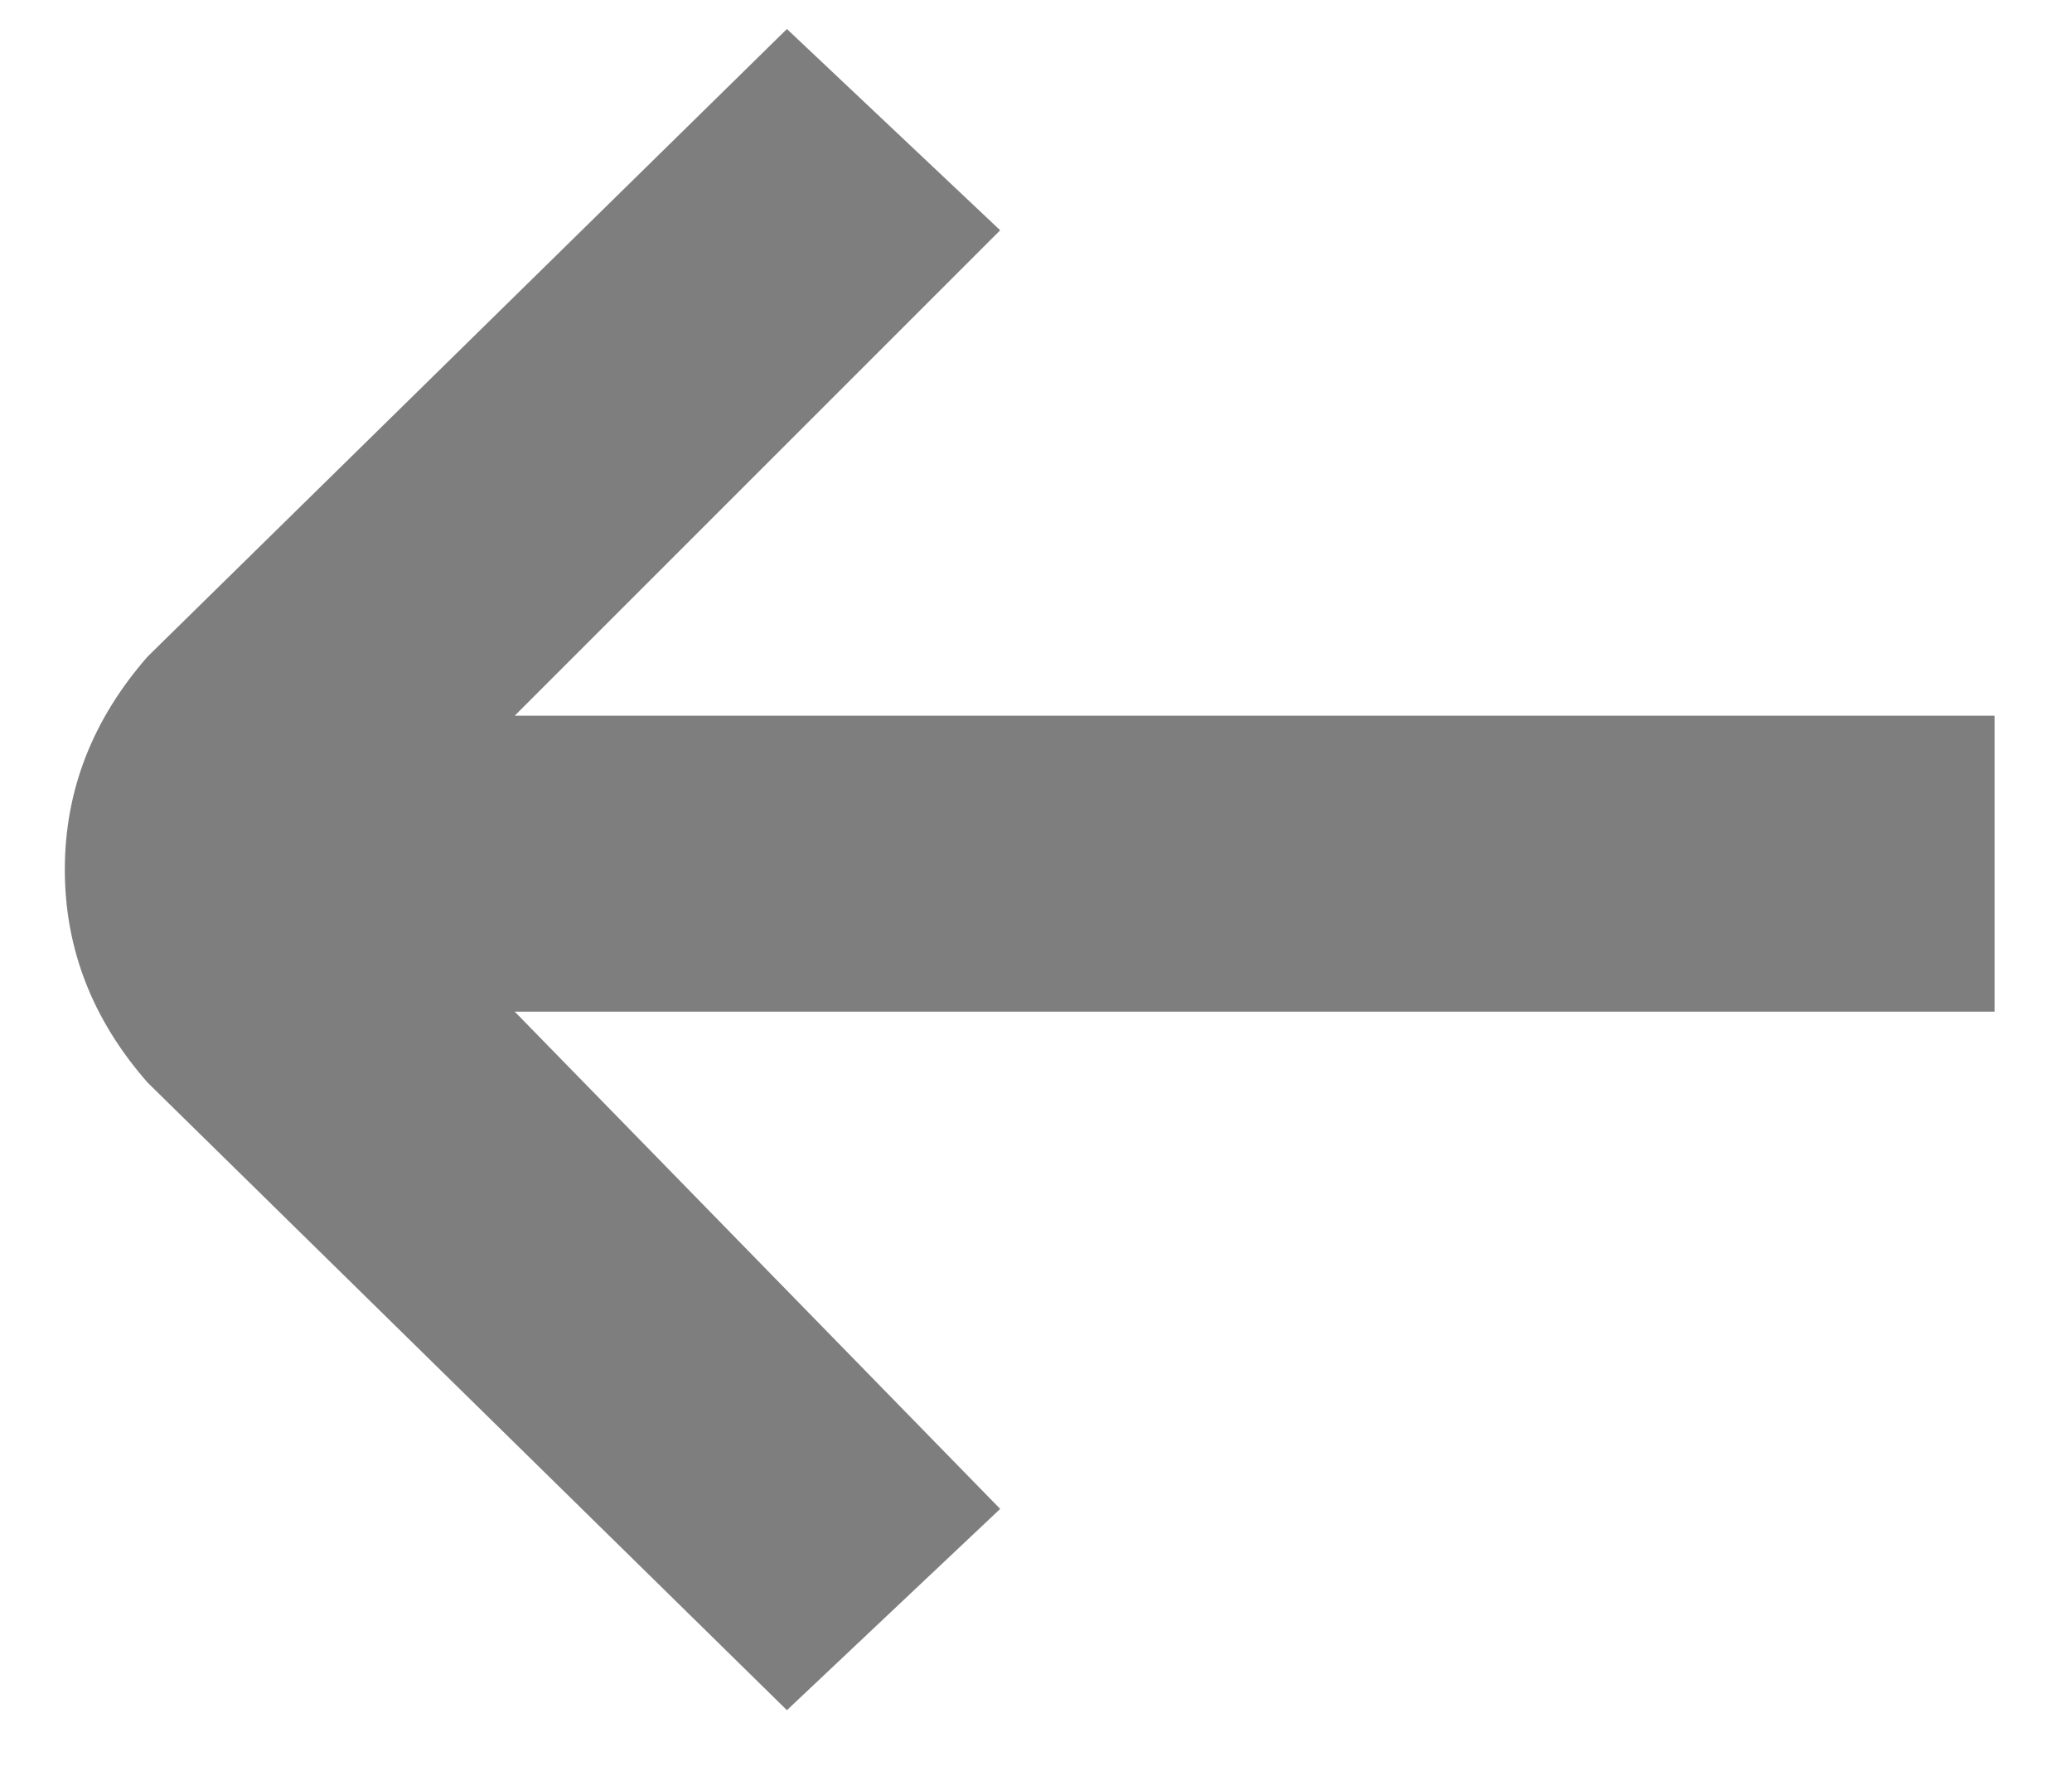 <svg width="14" height="12" viewBox="0 0 14 12" fill="none" xmlns="http://www.w3.org/2000/svg">
<path d="M13.477 4.836H3.478L6.758 1.556L5.317 0.196L0.998 4.436C0.624 4.863 0.438 5.343 0.438 5.876C0.438 6.41 0.624 6.89 0.998 7.316L5.317 11.556L6.758 10.196L3.478 6.836H13.477V4.836Z" fill="#7E7E7E"/>
</svg>
